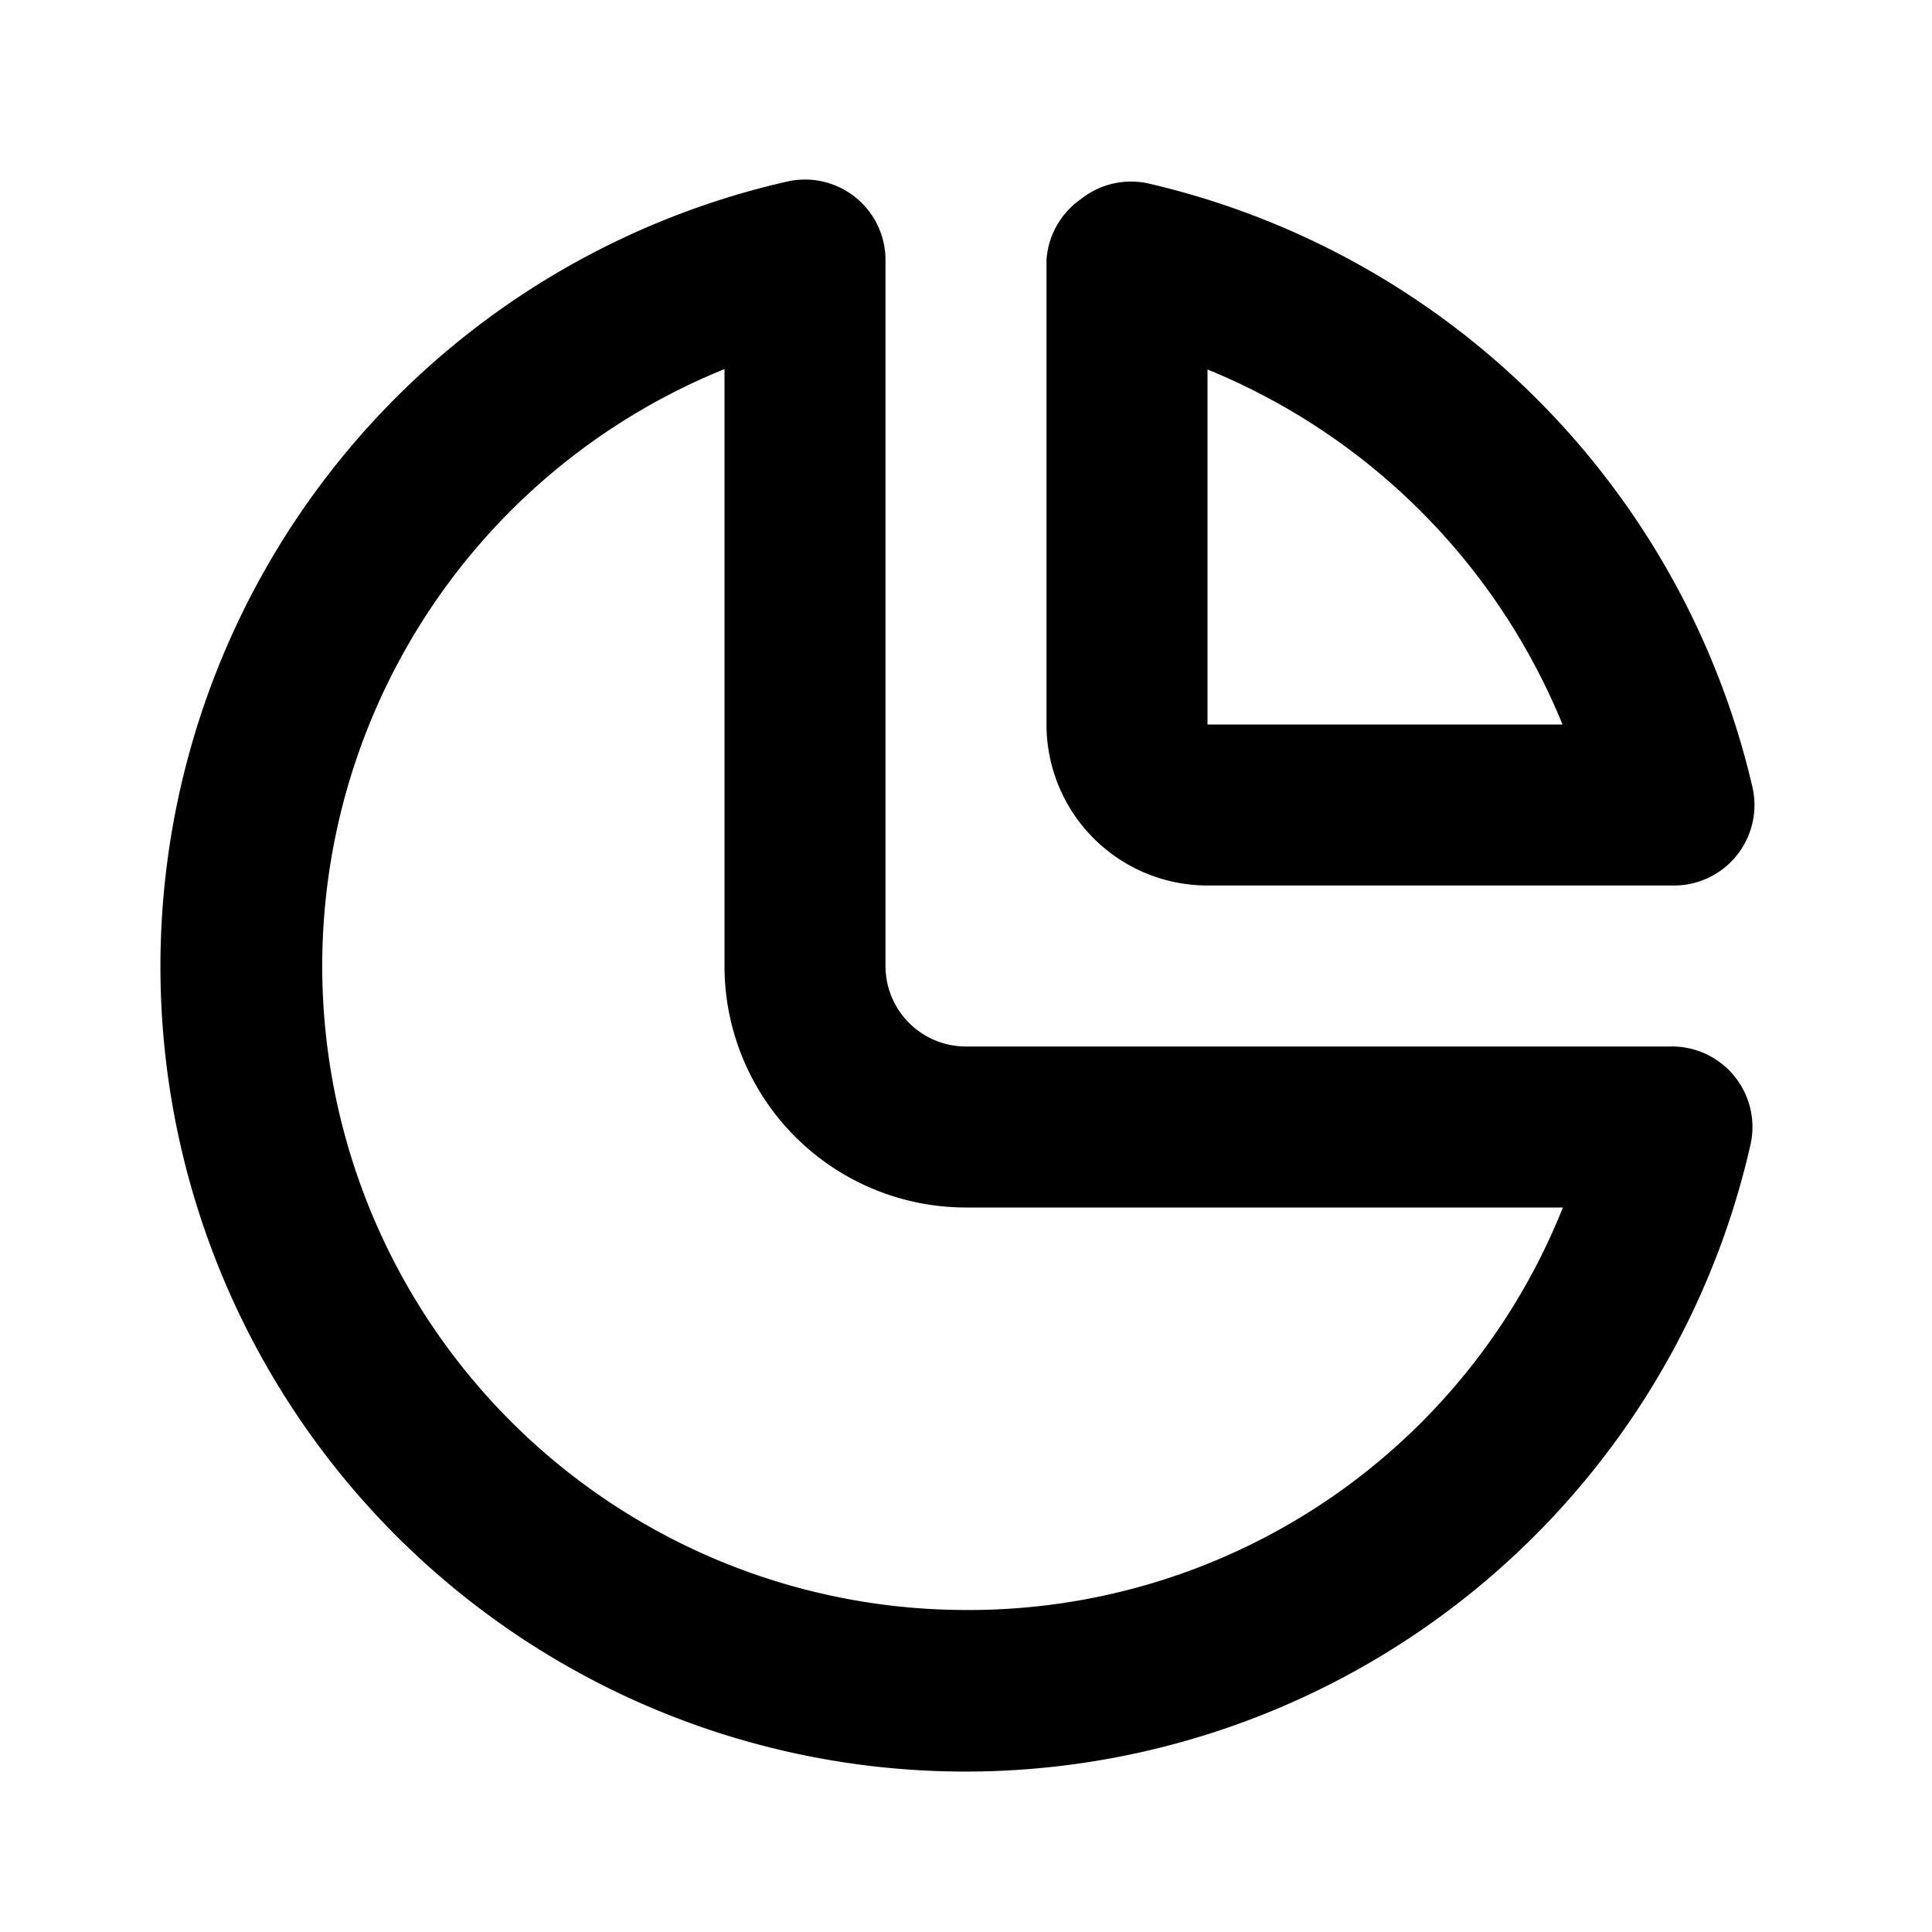 <svg xmlns="http://www.w3.org/2000/svg" xmlns:xlink="http://www.w3.org/1999/xlink" viewBox="0 0 48 48"><defs><style>.cls-1{fill:#000000;}.cls-2{opacity:0;}.cls-3{clip-path:url(#clip-path);}</style><clipPath id="clip-path"><rect class="cls-1" width="48" height="48"/></clipPath></defs><g id="icones"><path class="cls-1" d="M41.54,26H24a2,2,0,0,1-2-2V6.46a2,2,0,0,0-2.44-1.95A20,20,0,1,0,43.49,28.44a2,2,0,0,0-2-2.44M24,40A16,16,0,0,1,18,9.17V24a6,6,0,0,0,6,6H38.83A15.89,15.89,0,0,1,24,40"/><path class="cls-1" d="M30,22H41.54a2,2,0,0,0,2-2.44,20.06,20.06,0,0,0-15-15,2,2,0,0,0-1.69.39A2,2,0,0,0,26,6.46V18a4,4,0,0,0,4,4M30,9.18A16.1,16.1,0,0,1,38.82,18H30Z"/><g class="cls-2"><rect class="cls-1" width="48" height="48"/><g class="cls-3"><rect class="cls-1" width="48" height="48"/></g></g></g></svg>